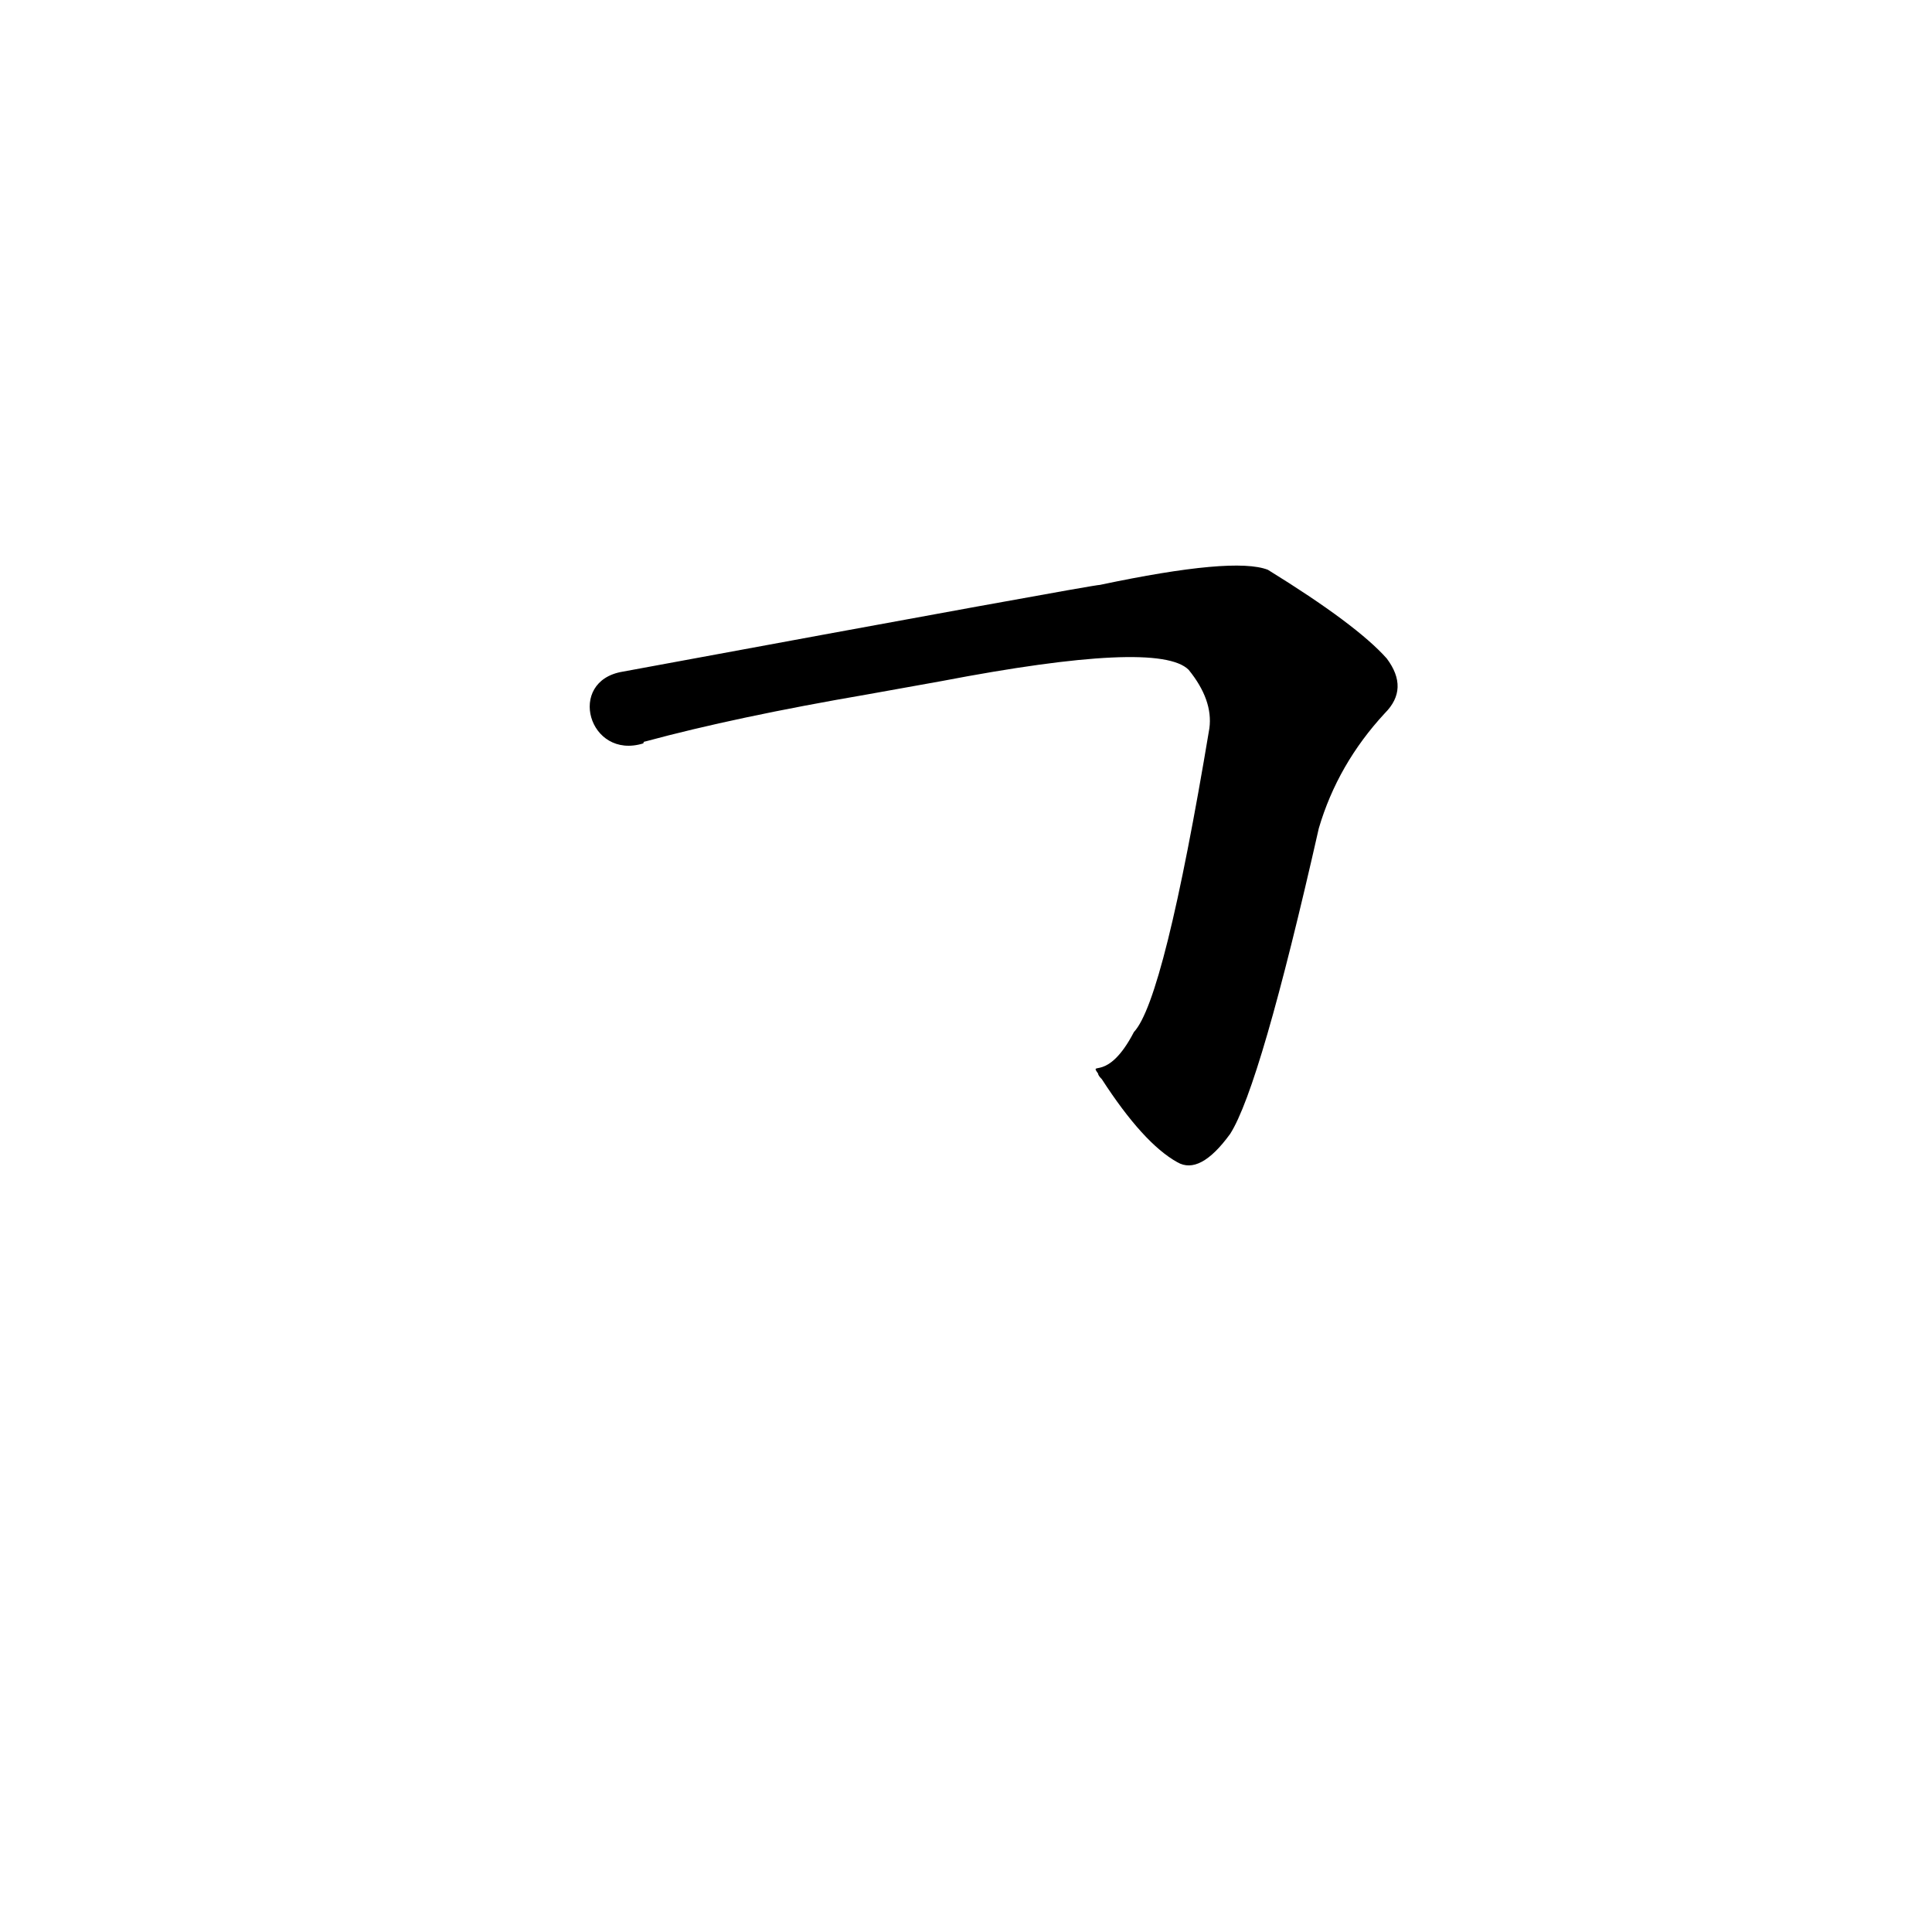 <?xml version='1.0' encoding='utf-8'?>
<svg xmlns="http://www.w3.org/2000/svg" version="1.1" viewBox="0 0 1024 1024"><g transform="scale(1, -1) translate(0, -900)"><path d="M 582 331 Q 582 330 584 328 Q 606 294 624 284 Q 636 277 652 299 Q 668 324 699 461 Q 709 495 734 522 Q 747 535 735 551 Q 719 569 672 598 Q 654 605 583 590 Q 579 590 330 544 C 300 539 312 497 341 506 Q 341 507 342 507 Q 390 520 460 532 L 499 539 Q 614 561 630 545 Q 643 529 641 514 Q 617 370 601 353 C 587 326 577 338 582 331 Z" fill="black" /></g></svg>